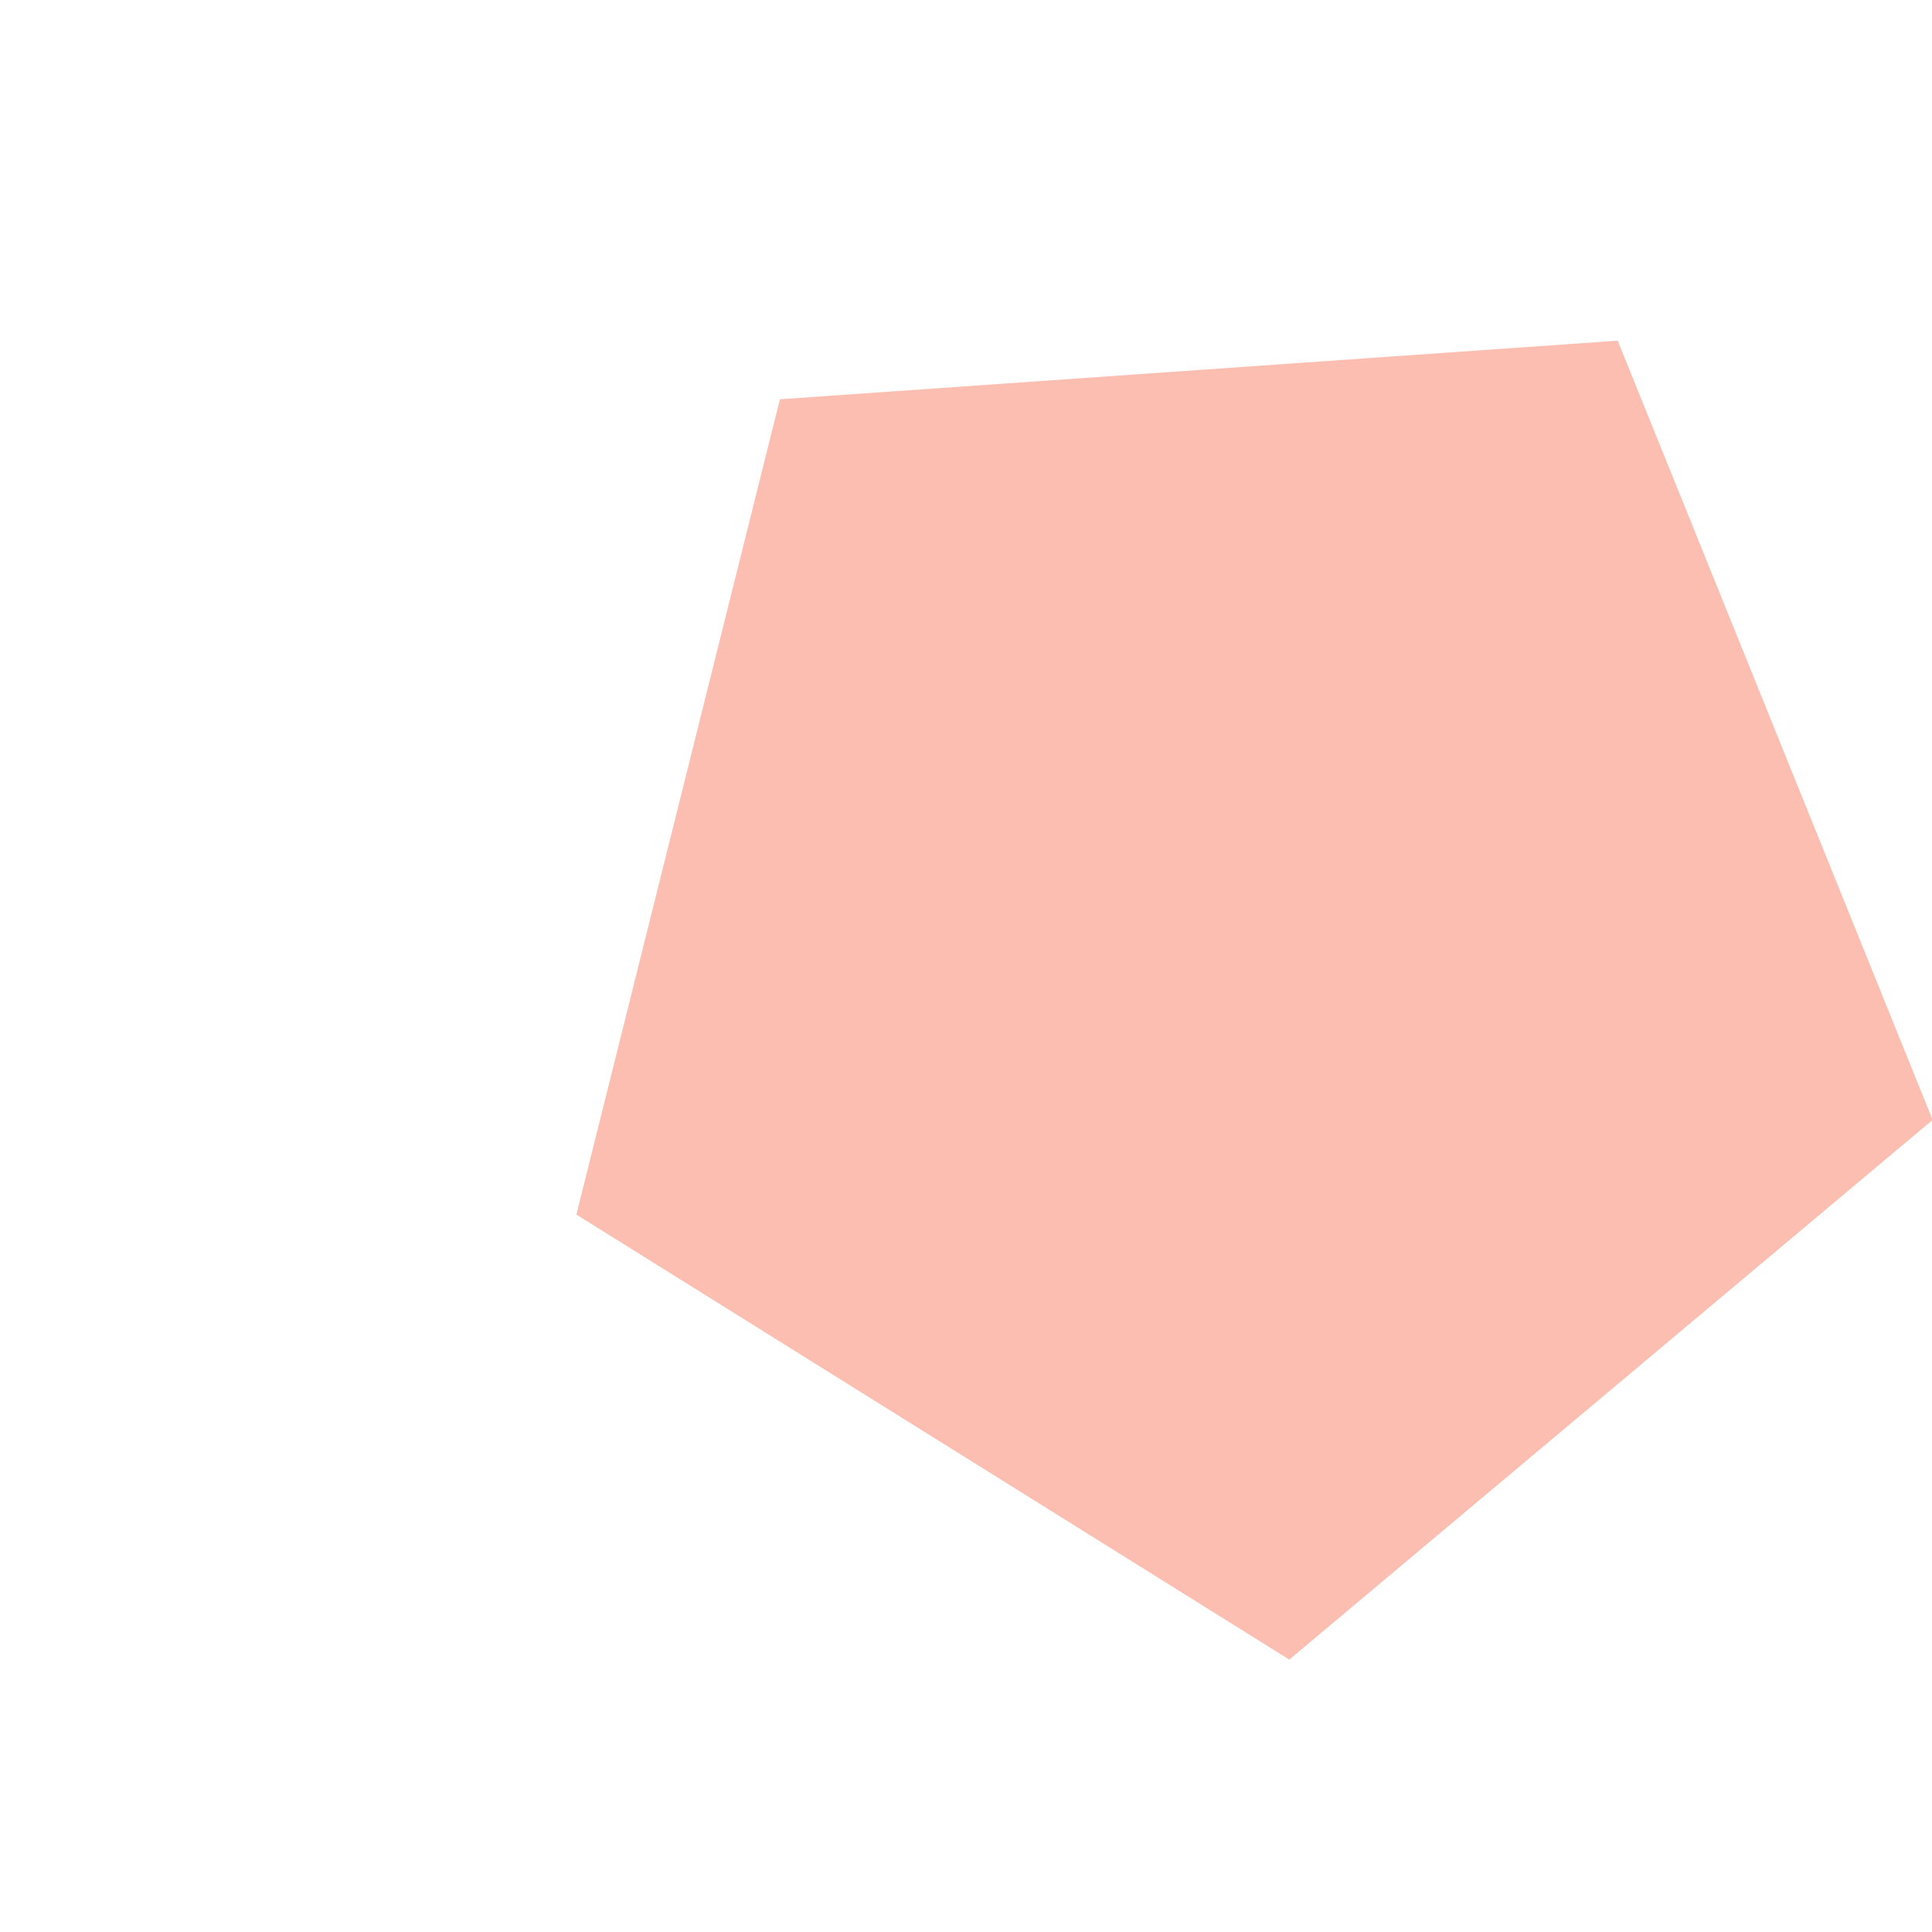 <svg width="3" height="3" viewBox="0 0 3 3" fill="none" xmlns="http://www.w3.org/2000/svg">
<path d="M2.002 2.577L0.895 1.886L1.211 0.62L2.512 0.529L3.001 1.739L2.002 2.577Z" fill="#F54721" fill-opacity="0.35"/>
</svg>
